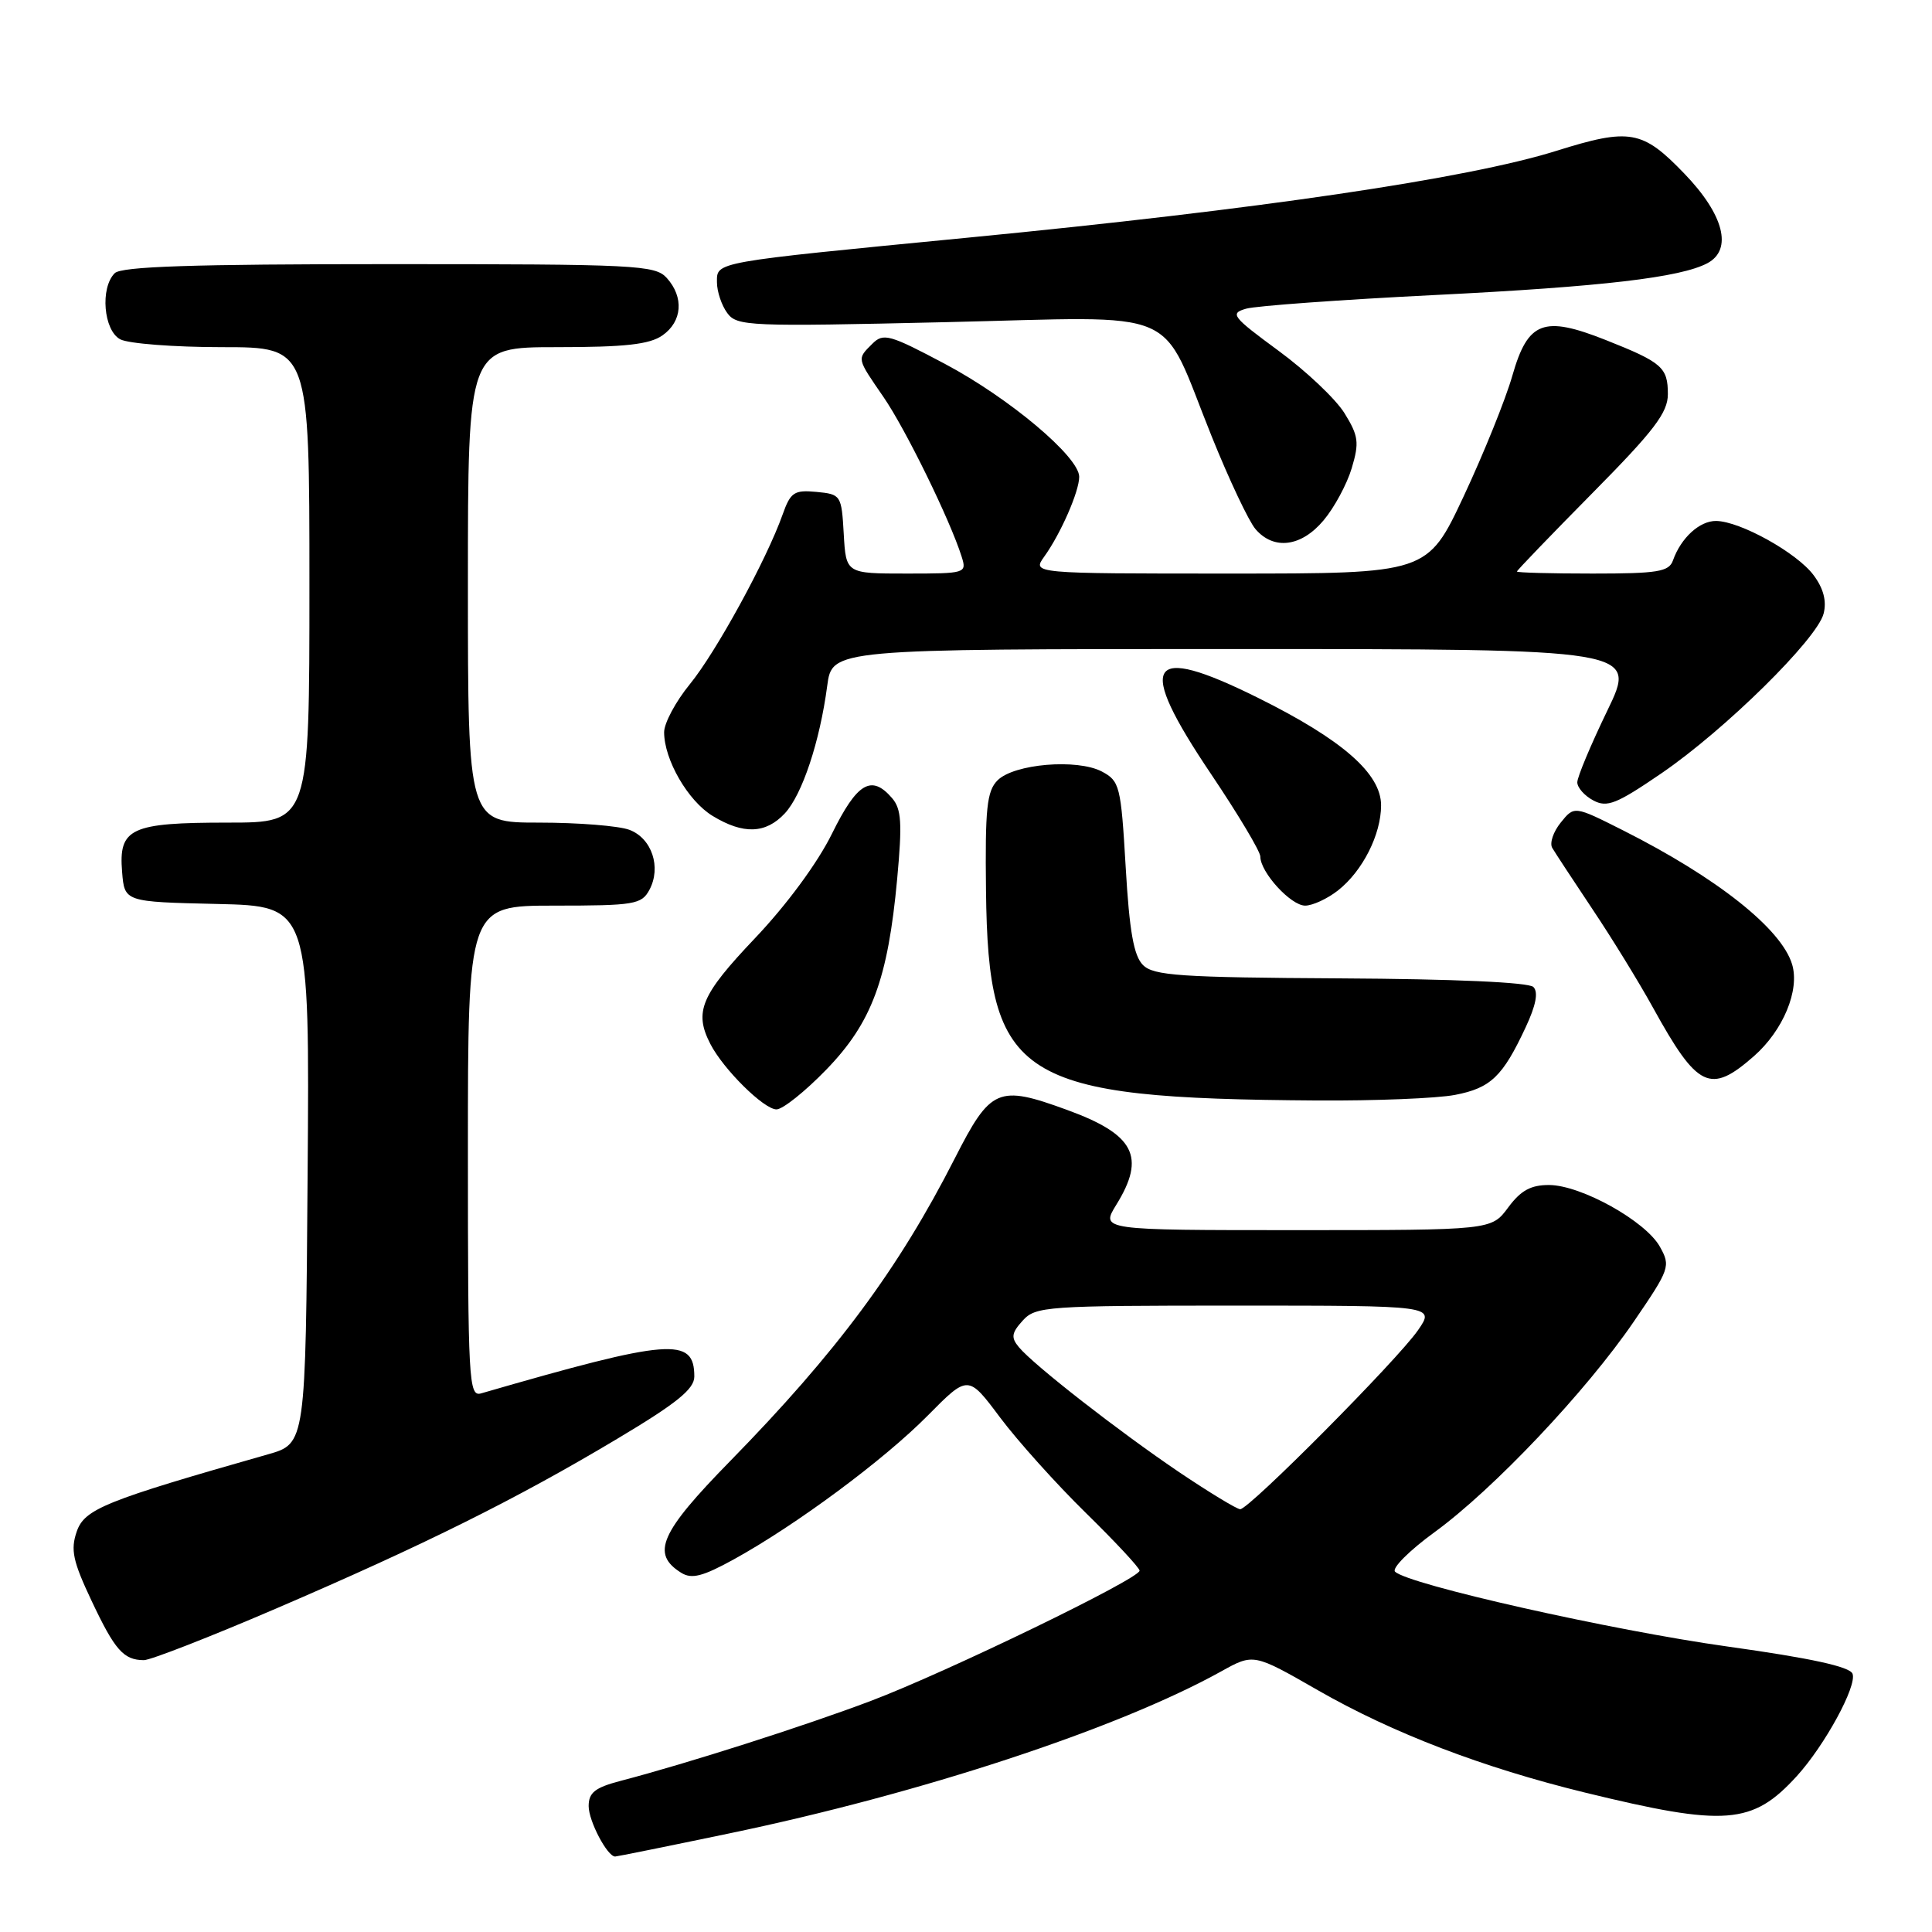 <?xml version="1.0" encoding="UTF-8" standalone="no"?>
<!DOCTYPE svg PUBLIC "-//W3C//DTD SVG 1.1//EN" "http://www.w3.org/Graphics/SVG/1.1/DTD/svg11.dtd" >
<svg xmlns="http://www.w3.org/2000/svg" xmlns:xlink="http://www.w3.org/1999/xlink" version="1.1" viewBox="0 0 256 256">
 <g >
 <path fill="currentColor"
d=" M 96.47 242.97 C 121.99 237.67 148.14 229.06 161.81 221.47 C 166.11 219.08 166.11 219.08 174.67 223.99 C 184.55 229.65 196.46 234.21 210.00 237.52 C 228.65 242.07 232.20 241.80 238.09 235.34 C 241.79 231.27 246.09 223.39 245.47 221.78 C 245.11 220.84 239.92 219.71 228.95 218.18 C 213.55 216.03 186.55 209.95 184.85 208.25 C 184.40 207.80 186.76 205.44 190.10 203.01 C 197.90 197.33 210.19 184.34 216.50 175.10 C 221.26 168.13 221.39 167.78 219.94 165.19 C 218.05 161.80 209.52 157.05 205.28 157.02 C 202.85 157.01 201.52 157.73 199.84 160.00 C 197.62 163.00 197.62 163.00 171.73 163.00 C 145.84 163.00 145.84 163.00 147.92 159.63 C 151.86 153.26 150.33 150.32 141.37 147.06 C 132.24 143.73 131.27 144.15 126.51 153.50 C 119.05 168.15 110.86 179.18 96.74 193.61 C 87.46 203.09 86.23 205.88 90.26 208.40 C 91.65 209.27 93.10 208.90 97.26 206.61 C 105.55 202.03 117.13 193.44 122.94 187.56 C 128.28 182.16 128.28 182.16 132.52 187.83 C 134.86 190.95 139.97 196.64 143.88 200.47 C 147.80 204.31 151.00 207.75 151.00 208.12 C 151.00 209.19 125.43 221.58 115.39 225.38 C 106.61 228.70 91.09 233.66 82.25 235.97 C 78.85 236.86 78.00 237.52 78.00 239.32 C 78.00 241.30 80.47 246.00 81.51 246.00 C 81.73 246.00 88.47 244.64 96.47 242.97 Z  M 36.56 213.15 C 56.24 204.69 68.45 198.62 81.75 190.67 C 89.68 185.94 92.00 184.06 92.00 182.40 C 92.00 177.12 88.83 177.37 63.75 184.63 C 62.11 185.10 62.00 183.11 62.00 152.57 C 62.00 120.00 62.00 120.00 73.46 120.00 C 84.08 120.00 85.01 119.84 86.05 117.91 C 87.65 114.92 86.38 111.09 83.41 109.96 C 82.01 109.43 76.62 109.00 71.43 109.00 C 62.00 109.00 62.00 109.00 62.00 77.50 C 62.00 46.00 62.00 46.00 73.78 46.00 C 82.82 46.00 86.07 45.64 87.78 44.44 C 90.41 42.60 90.65 39.38 88.35 36.83 C 86.80 35.12 84.32 35.00 51.55 35.00 C 25.54 35.00 16.09 35.31 15.20 36.20 C 13.25 38.15 13.72 43.78 15.93 44.96 C 17.00 45.53 23.07 46.00 29.43 46.00 C 41.00 46.00 41.00 46.00 41.00 77.50 C 41.00 109.00 41.00 109.00 30.19 109.00 C 17.29 109.00 15.70 109.74 16.18 115.54 C 16.50 119.50 16.50 119.50 28.76 119.78 C 41.03 120.06 41.03 120.06 40.76 155.68 C 40.50 191.29 40.50 191.29 35.50 192.71 C 13.90 198.86 11.21 199.95 10.17 202.93 C 9.33 205.36 9.65 206.86 12.15 212.15 C 15.22 218.65 16.37 219.96 19.06 219.98 C 19.91 219.99 27.79 216.92 36.56 213.15 Z  M 109.48 141.74 C 115.52 135.51 117.65 129.76 118.88 116.46 C 119.56 109.06 119.45 107.20 118.20 105.75 C 115.47 102.58 113.57 103.71 110.24 110.47 C 108.33 114.35 104.23 119.91 100.02 124.34 C 92.87 131.87 91.94 134.07 94.12 138.32 C 95.84 141.68 101.22 147.00 102.89 147.00 C 103.71 147.00 106.68 144.63 109.48 141.74 Z  M 192.80 145.08 C 197.53 144.17 199.11 142.65 202.15 136.14 C 203.52 133.22 203.86 131.46 203.18 130.78 C 202.56 130.16 192.61 129.72 177.62 129.64 C 156.41 129.52 152.85 129.28 151.45 127.87 C 150.23 126.66 149.65 123.39 149.16 114.90 C 148.53 104.12 148.37 103.49 146.00 102.23 C 142.72 100.51 134.36 101.21 132.18 103.40 C 130.76 104.82 130.52 107.13 130.65 118.02 C 130.94 143.06 134.86 145.55 174.50 145.82 C 182.20 145.87 190.43 145.54 192.80 145.08 Z  M 232.40 139.95 C 236.28 136.54 238.50 131.20 237.46 127.77 C 236.03 123.05 227.51 116.30 215.05 110.02 C 208.60 106.77 208.60 106.77 206.81 108.99 C 205.82 110.21 205.31 111.72 205.68 112.35 C 206.05 112.98 208.46 116.65 211.03 120.50 C 213.61 124.35 217.20 130.20 219.02 133.50 C 224.94 144.23 226.61 145.03 232.40 139.95 Z  M 177.30 117.98 C 180.55 115.42 183.00 110.58 183.00 106.71 C 183.00 102.50 177.86 98.01 166.68 92.46 C 151.97 85.16 150.44 87.67 160.50 102.61 C 164.07 107.92 167.00 112.82 167.00 113.50 C 167.00 115.58 171.04 120.00 172.94 120.00 C 173.92 120.00 175.89 119.09 177.30 117.98 Z  M 103.99 107.78 C 106.29 105.31 108.63 98.28 109.61 90.88 C 110.26 86.00 110.26 86.00 163.59 86.00 C 216.93 86.00 216.93 86.00 212.96 94.20 C 210.78 98.71 209.00 102.96 209.00 103.66 C 209.00 104.36 209.95 105.44 211.12 106.06 C 212.94 107.04 214.19 106.54 220.13 102.48 C 228.55 96.73 240.79 84.67 241.64 81.30 C 242.06 79.64 241.62 77.96 240.30 76.20 C 238.10 73.25 230.59 69.07 227.40 69.03 C 225.22 69.00 222.74 71.26 221.68 74.25 C 221.15 75.76 219.68 76.00 211.03 76.00 C 205.51 76.00 201.00 75.88 201.00 75.73 C 201.00 75.58 205.50 70.91 211.00 65.34 C 219.18 57.07 221.00 54.68 221.00 52.23 C 221.00 48.68 220.25 48.02 212.76 45.05 C 204.53 41.79 202.46 42.57 200.40 49.76 C 199.50 52.92 196.59 60.11 193.95 65.75 C 189.14 76.00 189.14 76.00 162.95 76.00 C 136.76 76.00 136.76 76.00 138.37 73.75 C 140.55 70.72 143.00 65.12 143.00 63.18 C 143.00 60.54 133.74 52.75 125.23 48.23 C 117.87 44.32 117.05 44.09 115.59 45.55 C 113.53 47.61 113.49 47.40 117.07 52.61 C 119.99 56.85 125.89 68.90 127.42 73.75 C 128.12 75.96 127.98 76.00 120.12 76.00 C 112.10 76.00 112.10 76.00 111.80 70.75 C 111.51 65.61 111.43 65.49 108.19 65.18 C 105.23 64.90 104.75 65.22 103.70 68.18 C 101.58 74.16 94.88 86.42 91.40 90.67 C 89.53 92.96 88.00 95.82 88.00 97.02 C 88.00 100.66 91.16 106.13 94.42 108.11 C 98.49 110.59 101.46 110.49 103.99 107.78 Z  M 175.38 68.95 C 176.79 67.28 178.47 64.17 179.11 62.04 C 180.13 58.63 180.01 57.76 178.16 54.76 C 177.00 52.88 173.06 49.15 169.40 46.47 C 163.24 41.94 162.93 41.53 165.13 40.90 C 166.43 40.53 177.70 39.71 190.17 39.09 C 212.30 37.99 222.69 36.77 226.25 34.87 C 229.62 33.06 228.42 28.43 223.18 23.00 C 217.63 17.23 215.96 16.94 206.22 19.99 C 194.52 23.66 166.88 27.74 128.26 31.49 C 94.30 34.79 95.00 34.67 95.00 37.40 C 95.00 38.62 95.61 40.45 96.36 41.47 C 97.64 43.23 99.18 43.29 125.26 42.69 C 157.26 41.96 153.51 40.35 160.57 57.86 C 162.86 63.55 165.47 69.07 166.36 70.11 C 168.78 72.93 172.43 72.47 175.38 68.95 Z  M 156.29 195.10 C 148.28 189.69 137.00 180.90 135.01 178.51 C 133.94 177.23 134.03 176.62 135.52 174.98 C 137.22 173.10 138.66 173.00 163.72 173.00 C 190.14 173.00 190.14 173.00 187.90 176.25 C 185.18 180.19 165.49 200.01 164.33 199.98 C 163.87 199.96 160.26 197.77 156.29 195.10 Z "/>
</g>
</svg>